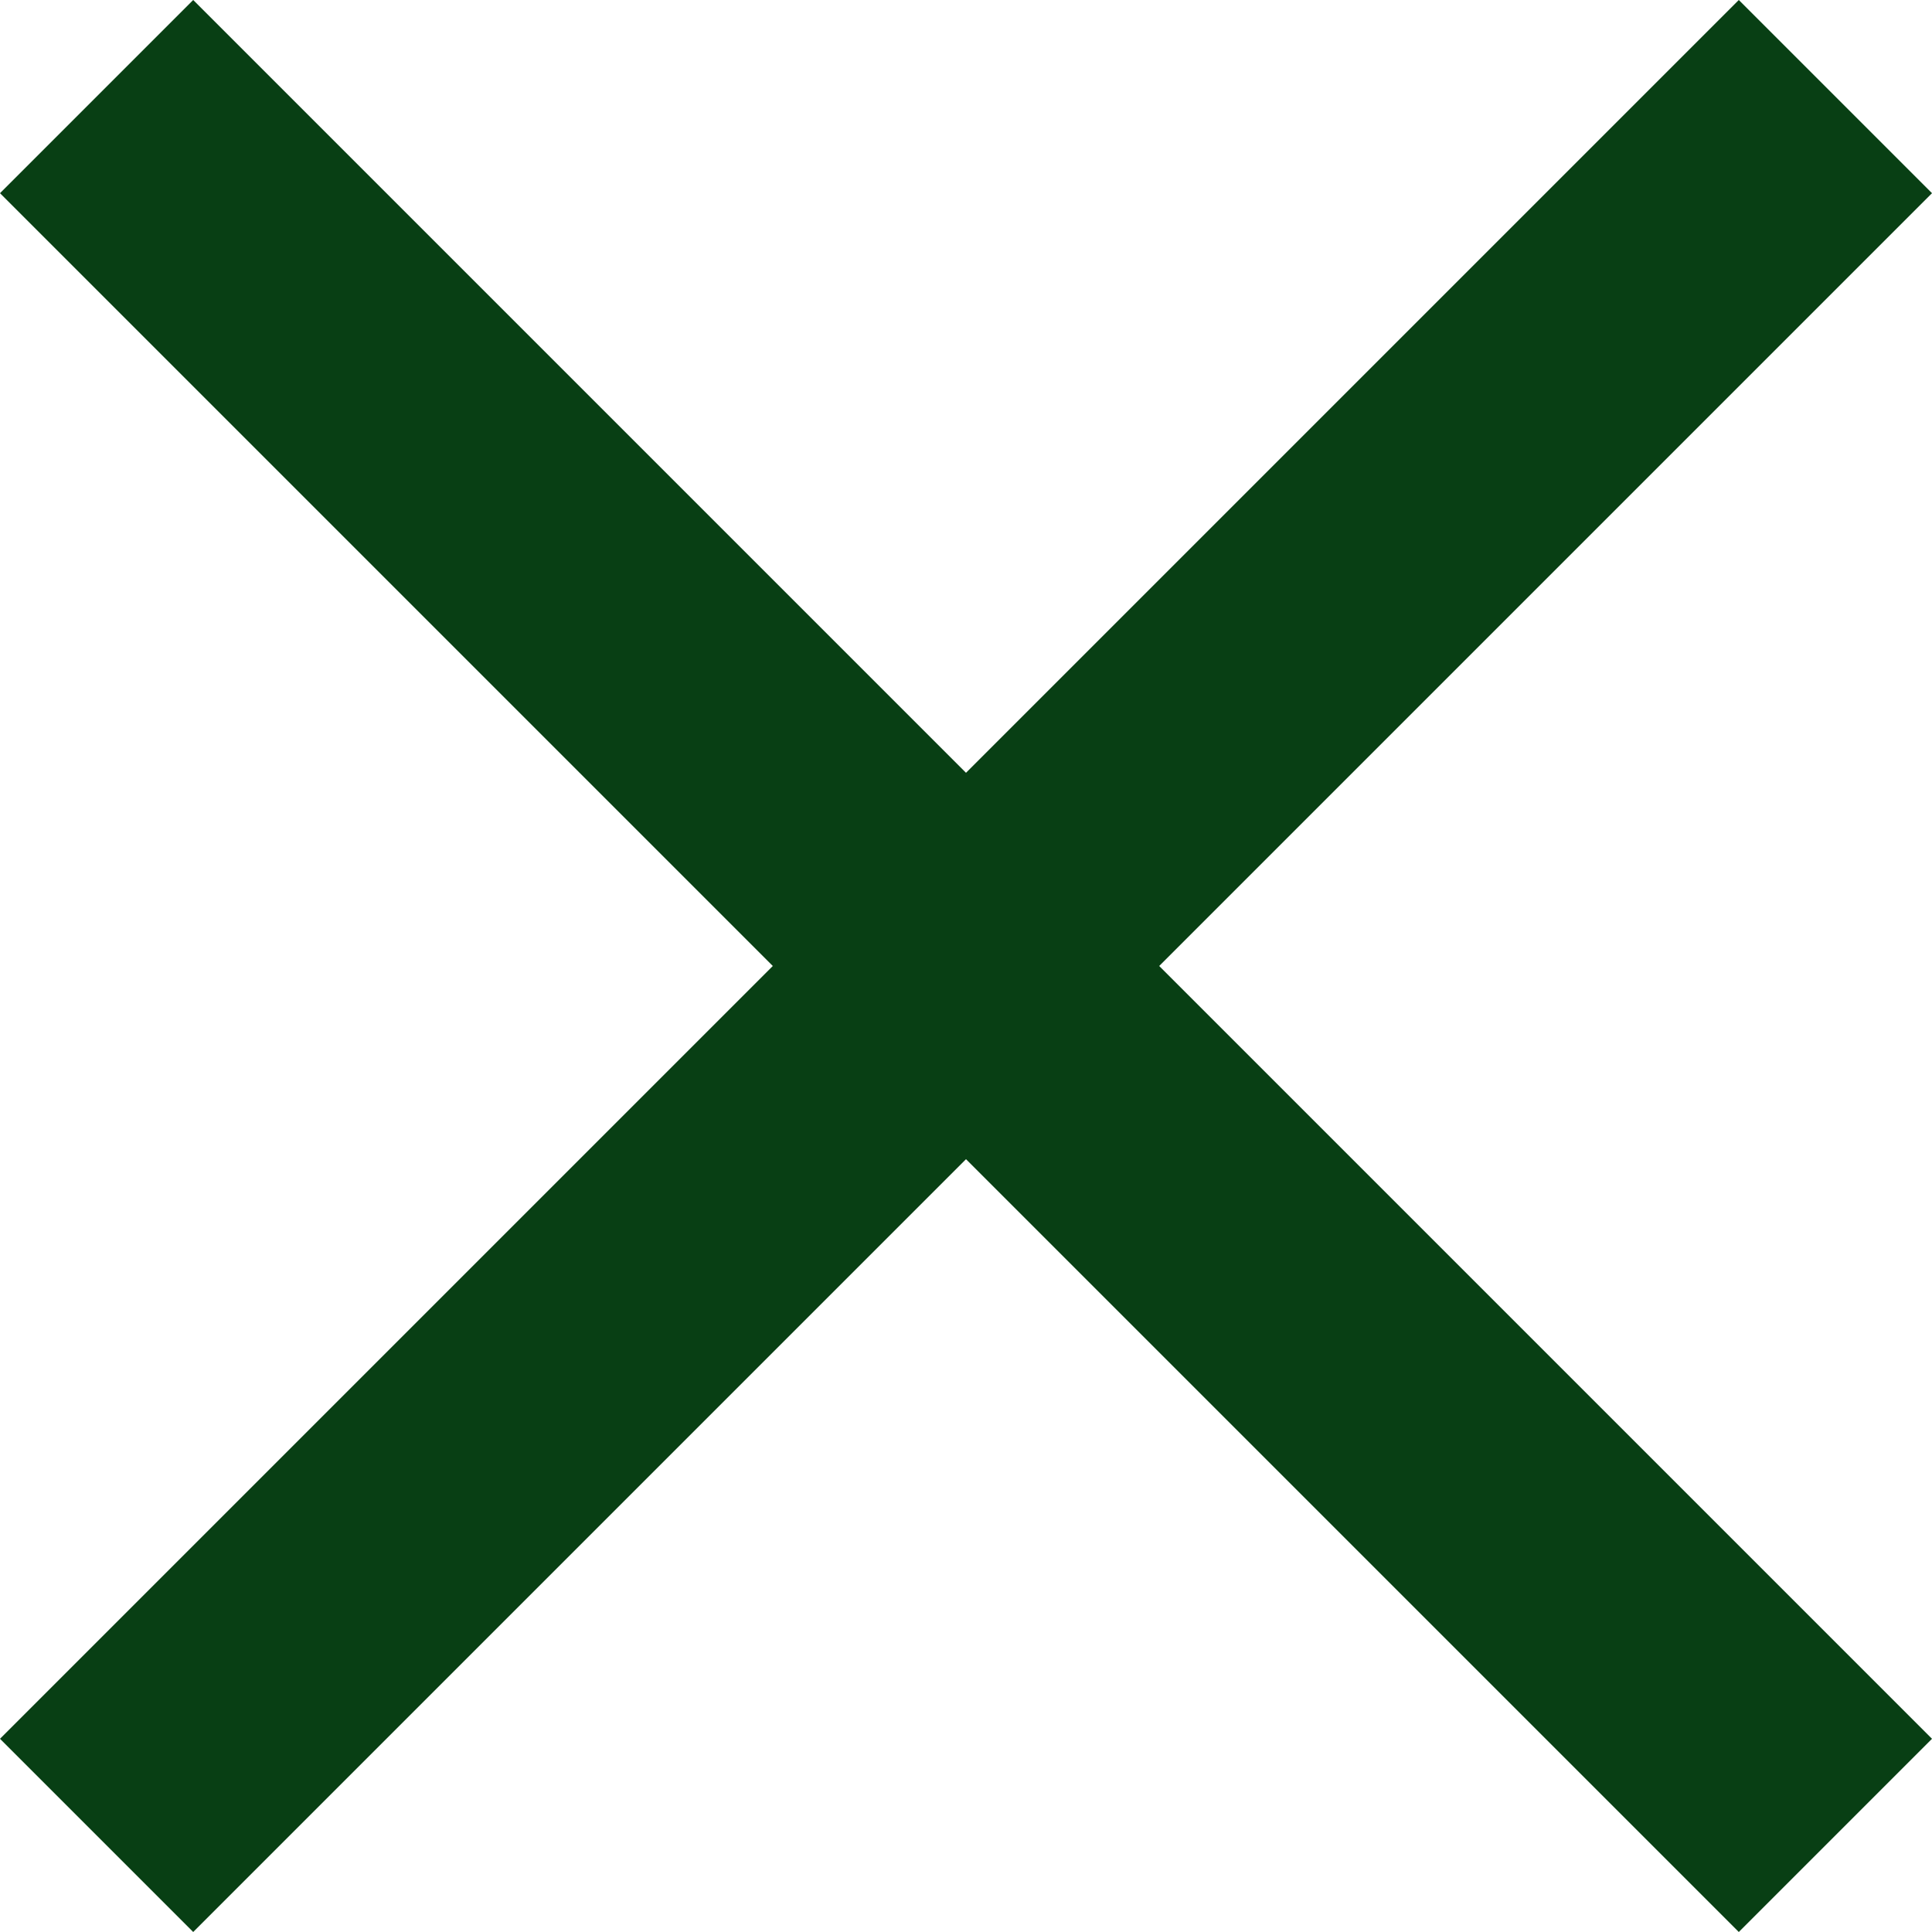 <svg width="14" height="14" viewBox="0 0 14 14" fill="none" xmlns="http://www.w3.org/2000/svg">
<g clip-path="url(#clip0_1224_1584)">
<path fill-rule="evenodd" clip-rule="evenodd" d="M14 1.4L12.6 0L7 5.6L1.4 0L0 1.4L5.6 7L0 12.6L1.4 14L7 8.4L12.6 14L14 12.6L8.4 7L14 1.4Z" fill="#083F14"/>
</g>
<defs>
<clipPath id="clip0_1224_1584">
<rect width="14" height="14" fill="white"/>
</clipPath>
</defs>
</svg>
